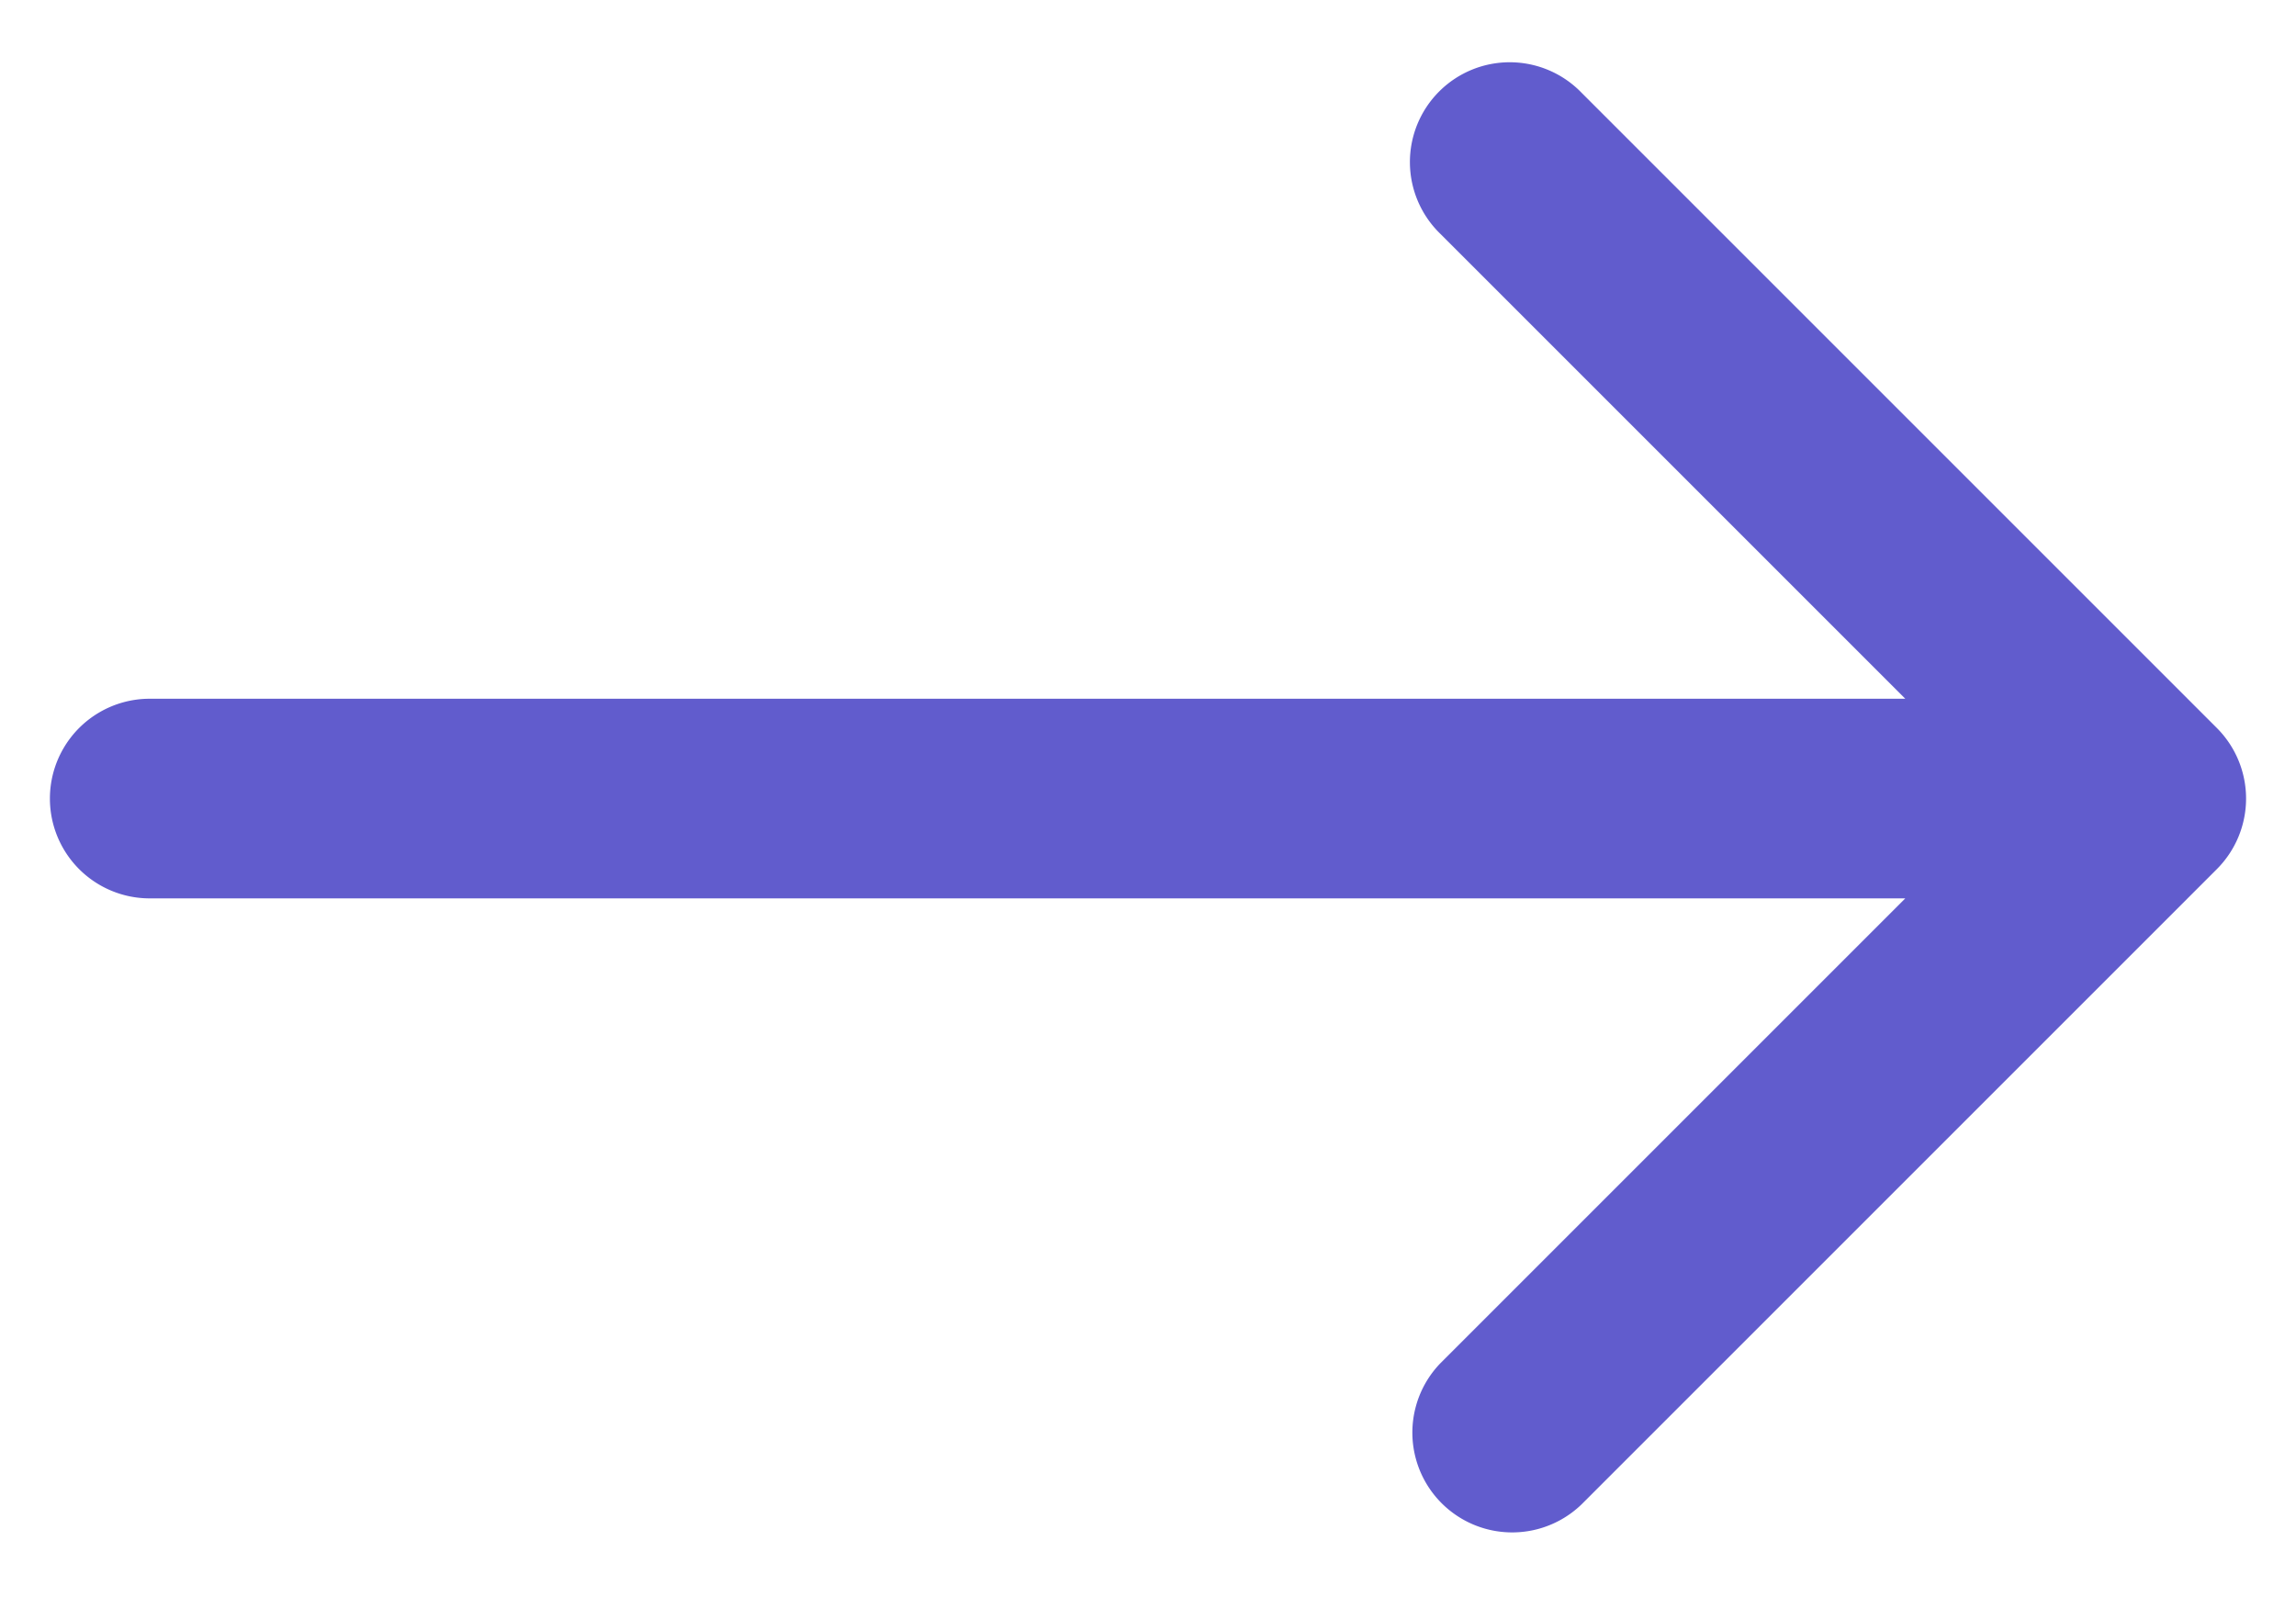 <svg width="23" height="16" fill="none" xmlns="http://www.w3.org/2000/svg"><path d="M22.207 8.707a1 1 0 0 0 0-1.414L15.843.929a1 1 0 1 0-1.414 1.414L20.086 8l-5.657 5.657a1 1 0 0 0 1.414 1.414l6.364-6.364ZM1.5 7a1 1 0 1 0 0 2V7Zm20 0h-20v2h20V7Z" fill="#615CCD"/></svg>